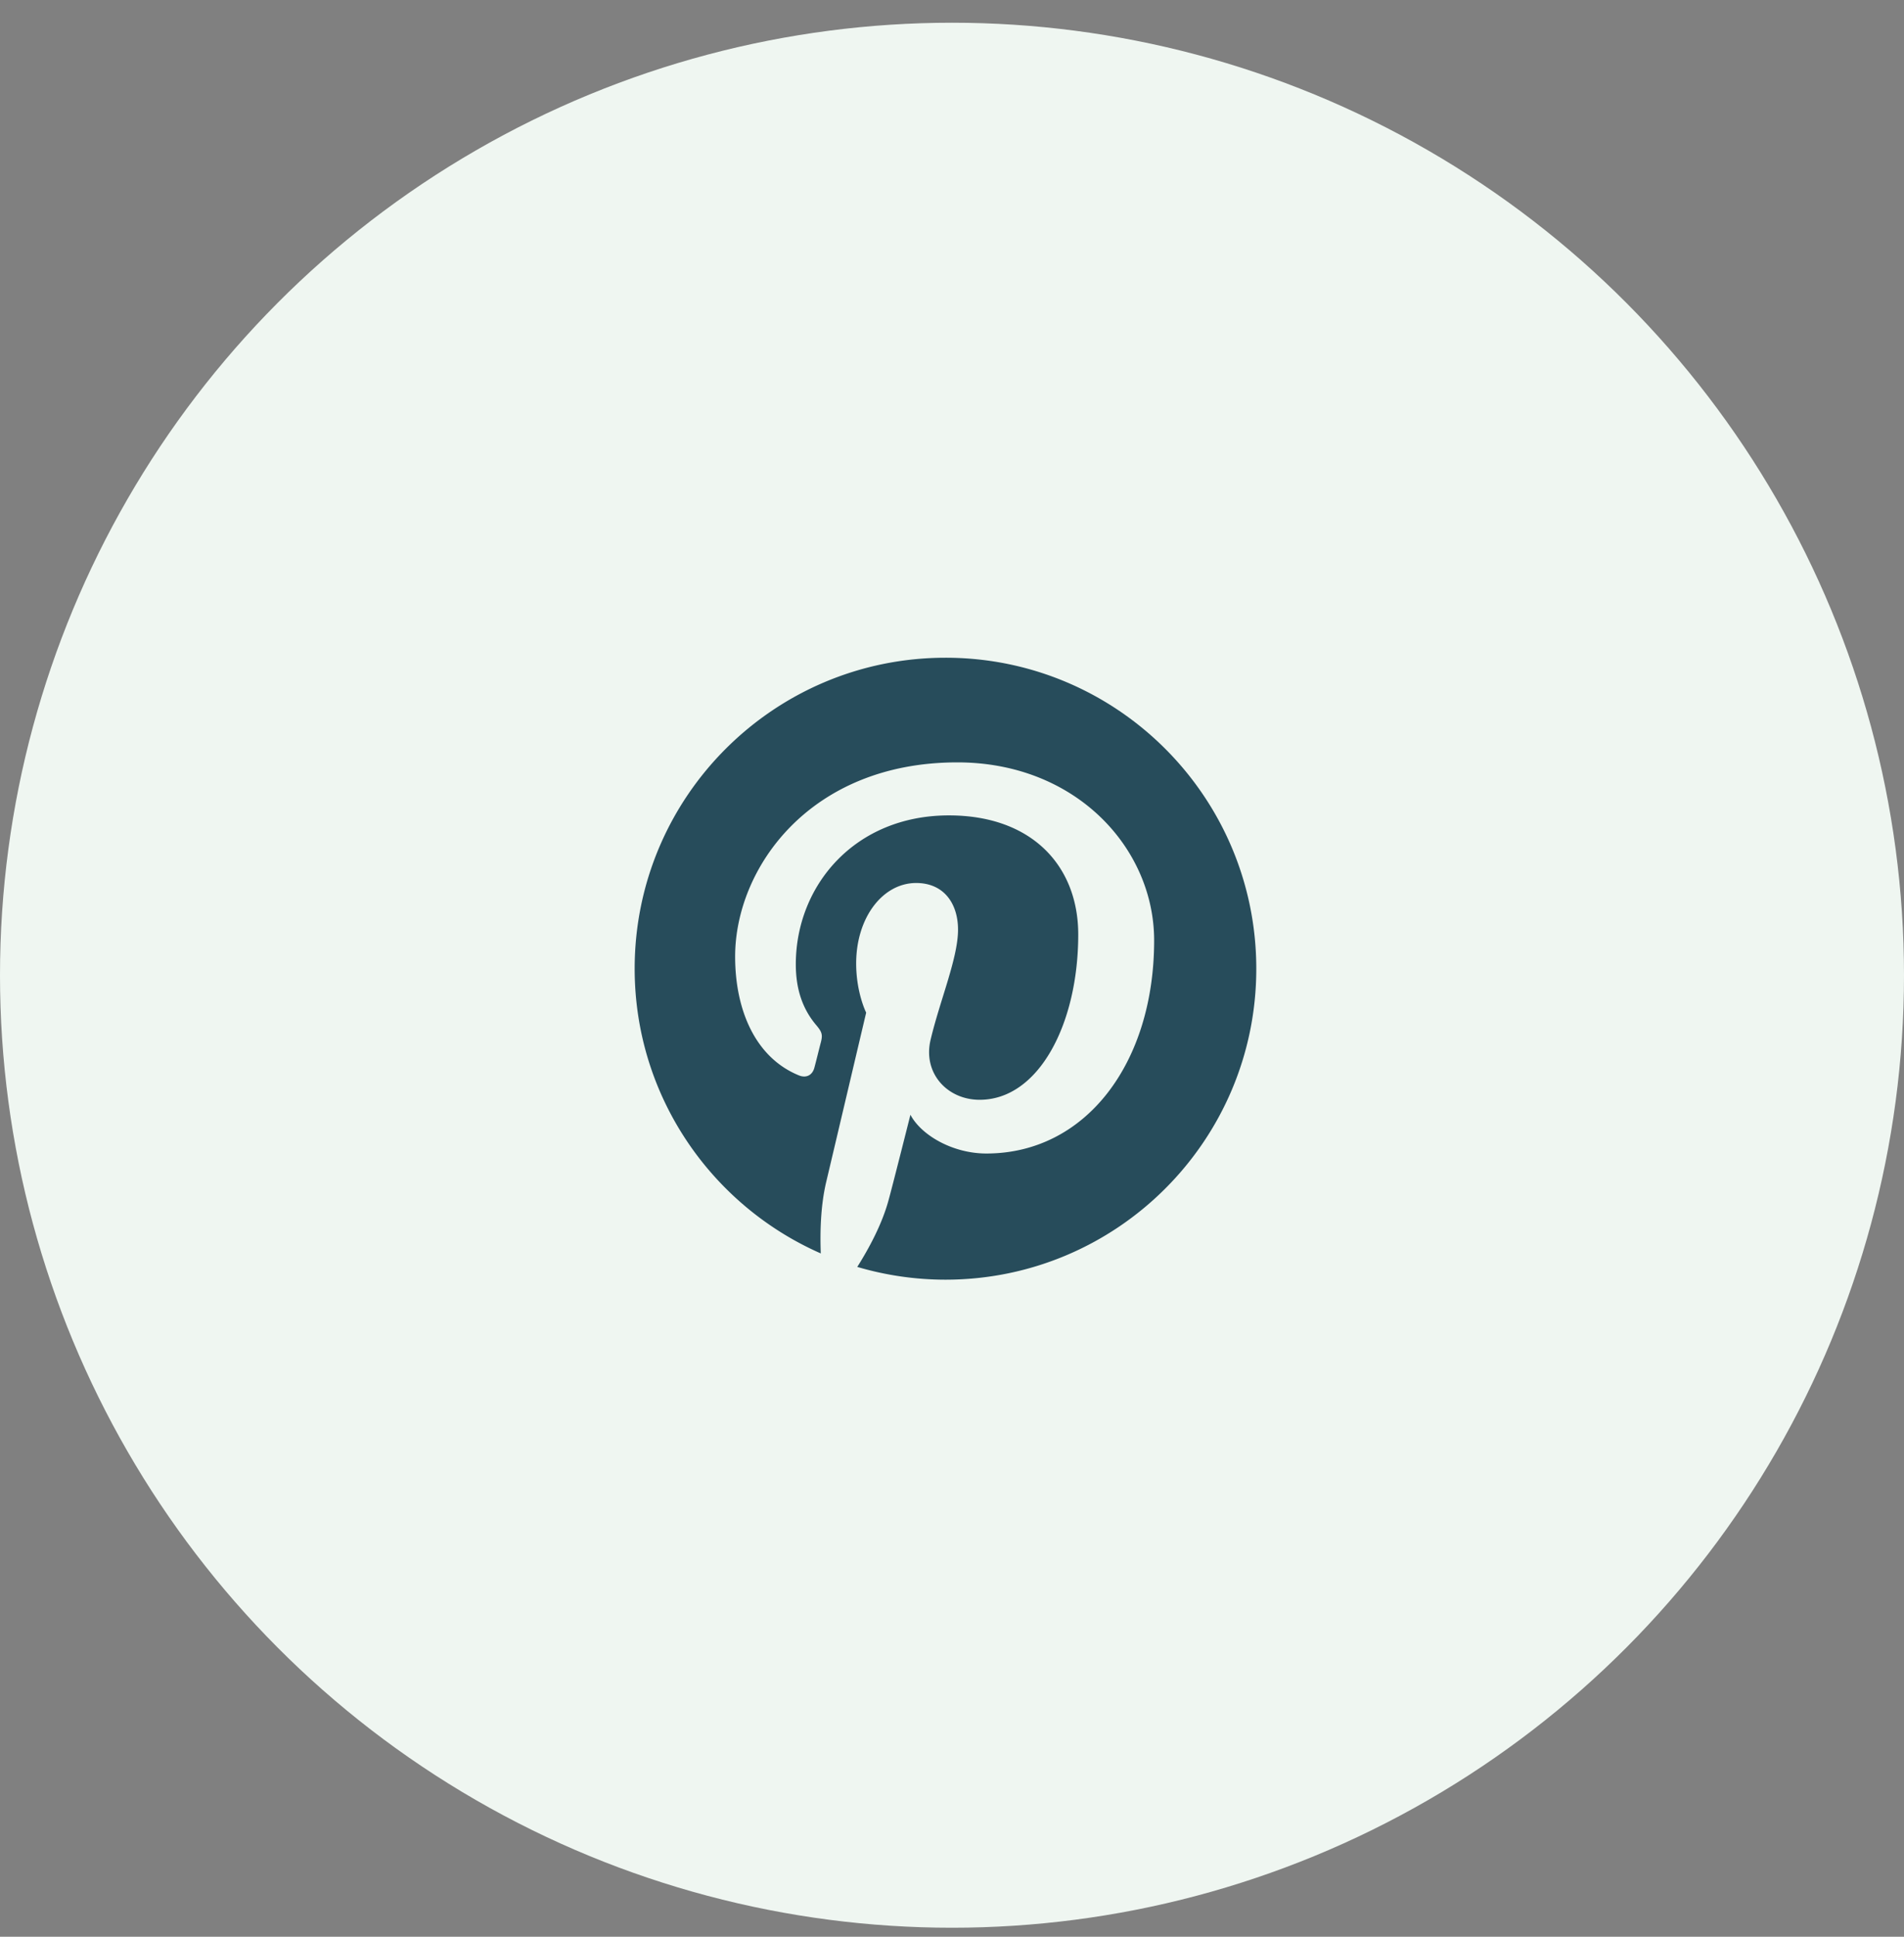 <svg width="60" height="61" fill="none" xmlns="http://www.w3.org/2000/svg"><rect width="100%" height="100%" fill="#808080" stroke="none"/><g id="4"><circle id="Ellipse" cx="30" cy="30.716" r="30" fill="#EFF6F1"/><g id="Pintrest"><path id="Vector" d="M29.797 20.716c-5.41 0-9.797 4.384-9.797 9.792 0 4.009 2.414 7.454 5.865 8.97-.026-.681-.005-1.503.17-2.247.189-.795 1.26-5.337 1.26-5.337s-.315-.625-.315-1.548c0-1.451.84-2.535 1.89-2.535.892 0 1.32.669 1.32 1.469 0 .896-.573 2.233-.866 3.475-.245 1.04.52 1.884 1.548 1.884 1.855 0 3.106-2.382 3.106-5.206 0-2.147-1.448-3.751-4.076-3.751-2.97 0-4.824 2.216-4.824 4.69 0 .853.253 1.456.647 1.92.18.214.205.301.14.546-.048.18-.153.612-.201.787-.066.25-.267.337-.49.245-1.37-.56-2.008-2.055-2.008-3.742 0-2.78 2.349-6.116 7.002-6.116 3.74 0 6.202 2.706 6.202 5.609 0 3.842-2.139 6.71-5.288 6.71-1.058 0-2.05-.573-2.392-1.22 0 0-.568 2.256-.69 2.693-.206.756-.613 1.508-.985 2.099a9.85 9.85 0 002.777.402c5.41 0 9.797-4.385 9.797-9.793 0-5.407-4.382-9.796-9.792-9.796z" fill="#274C5B"/></g></g></svg>